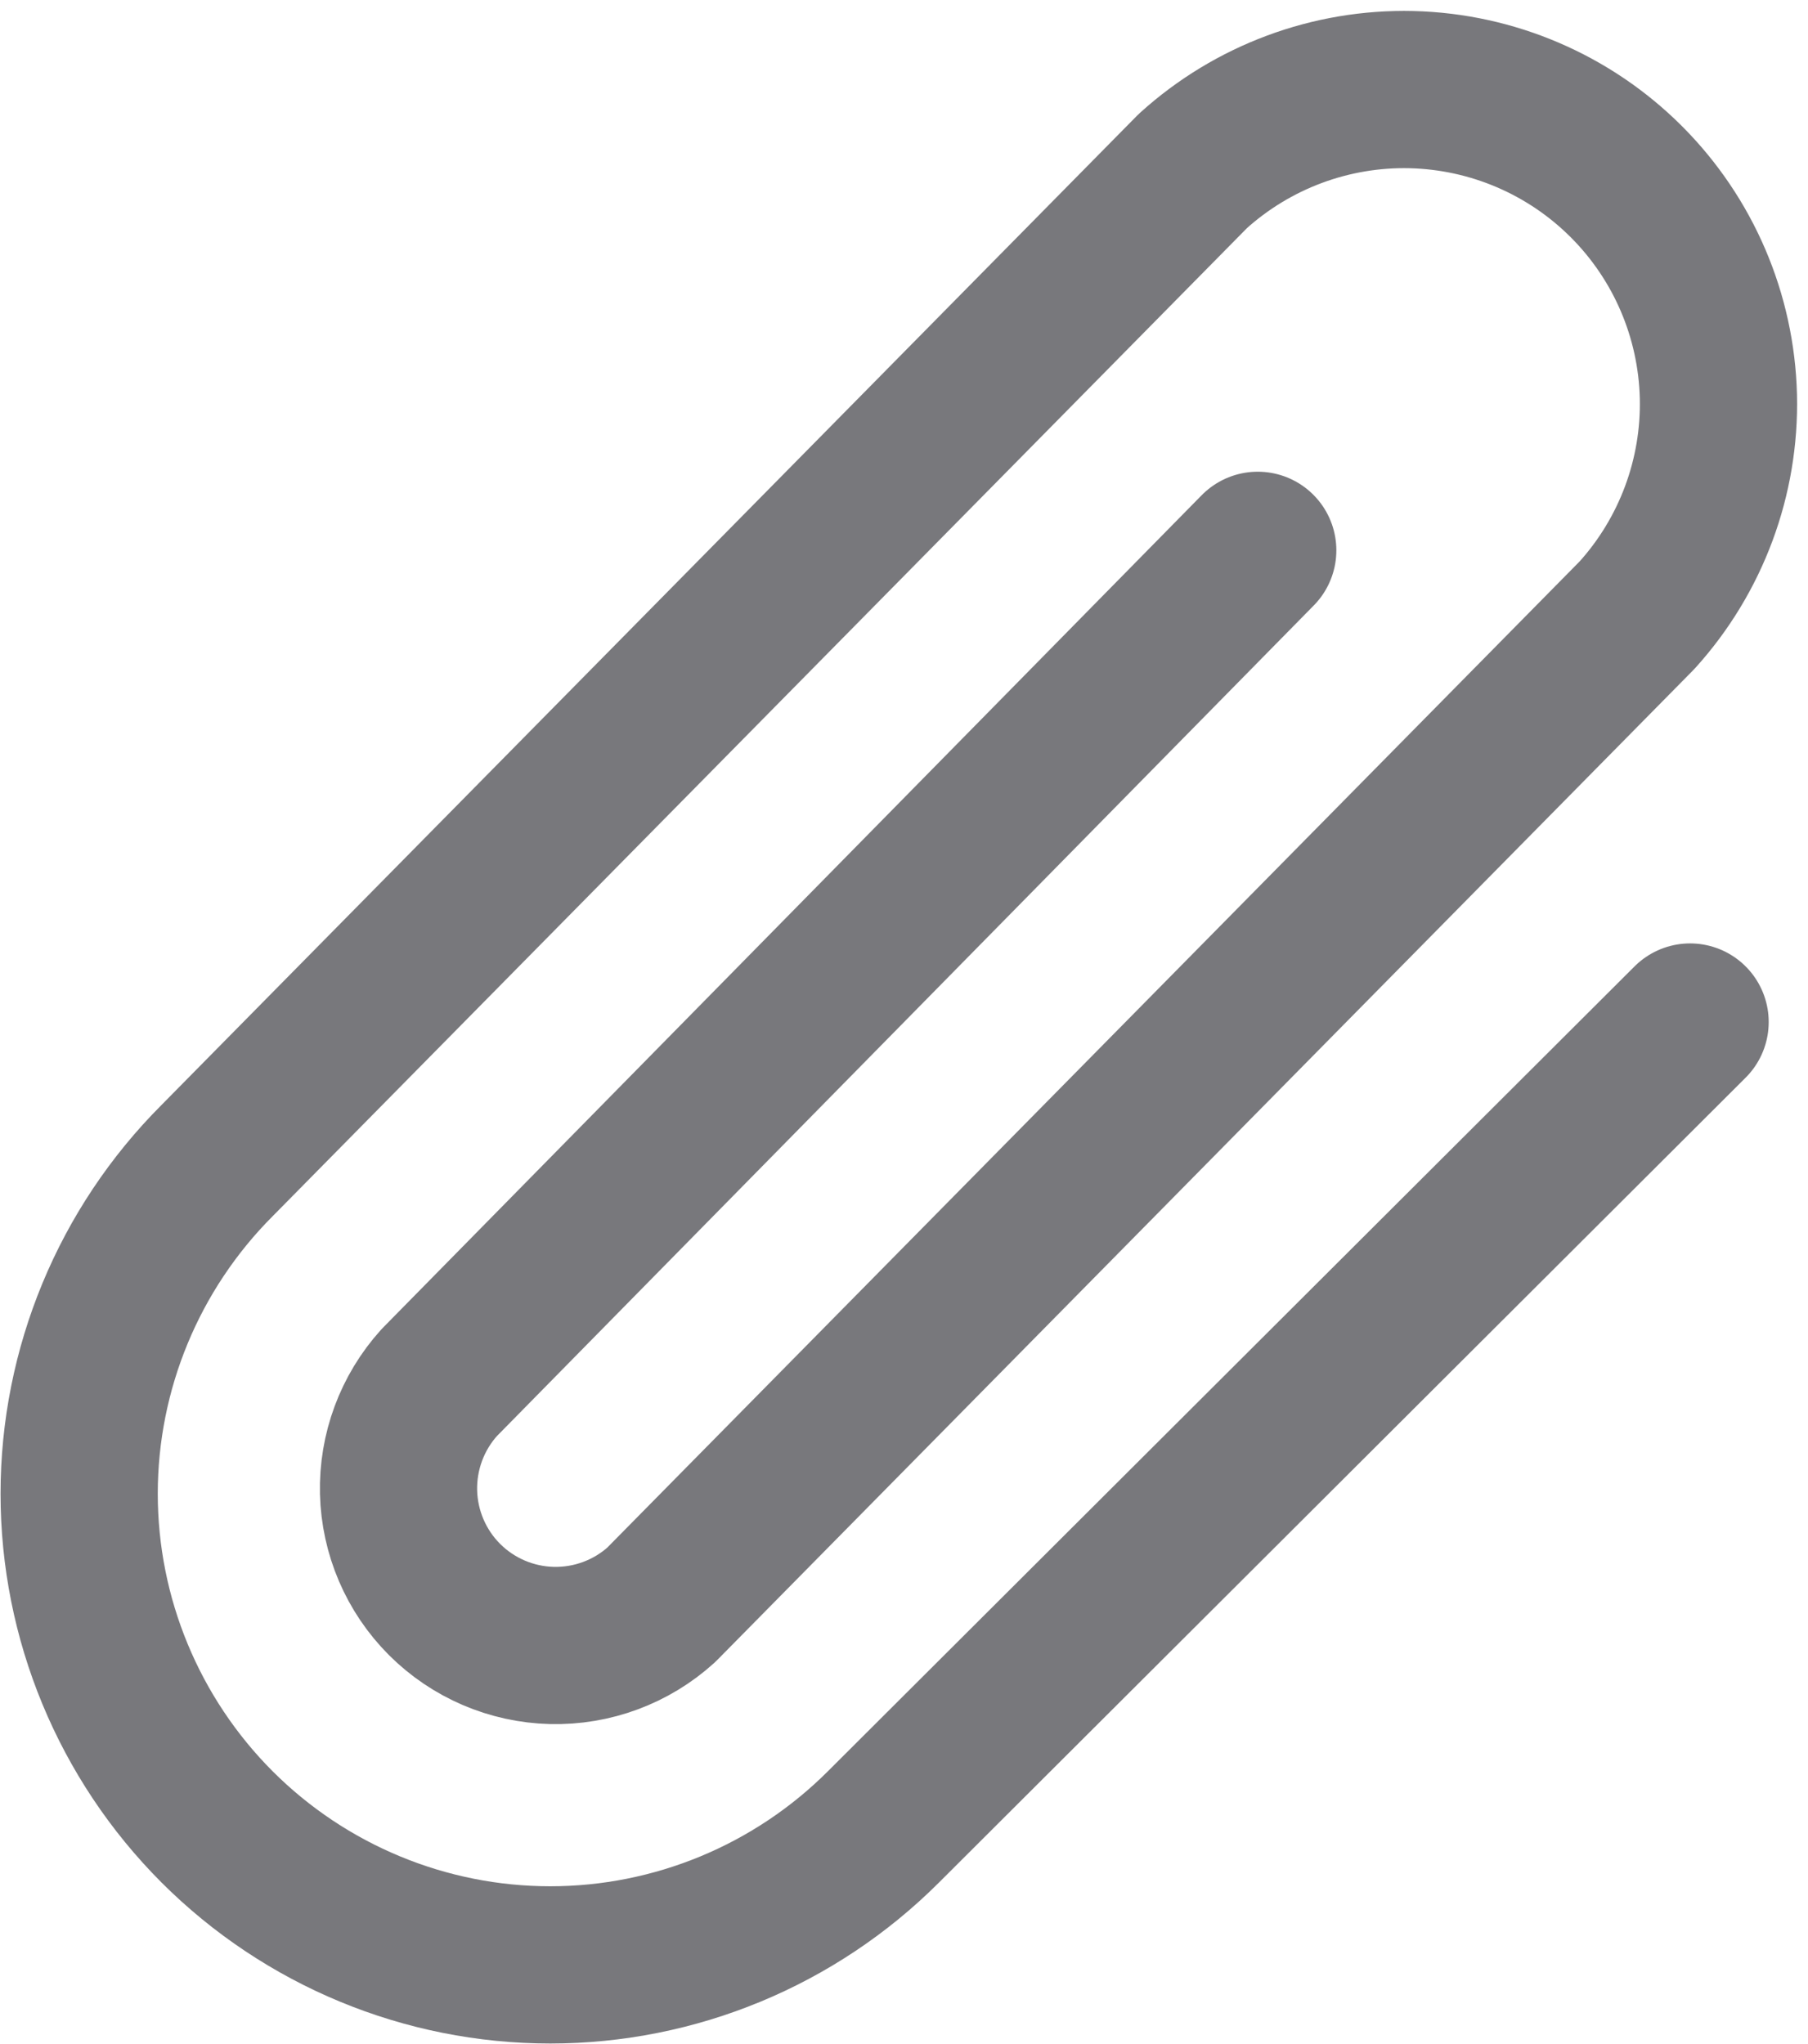 <svg width="23" height="26" viewBox="0 0 23 26" fill="none" xmlns="http://www.w3.org/2000/svg">
<path d="M16 7L5.587 17.587C5.243 17.968 5.058 18.466 5.07 18.98C5.083 19.493 5.292 19.982 5.655 20.345C6.018 20.708 6.507 20.917 7.02 20.93C7.534 20.942 8.032 20.757 8.412 20.413L20.825 7.825C21.514 7.064 21.885 6.067 21.86 5.041C21.834 4.014 21.415 3.037 20.689 2.311C19.963 1.585 18.986 1.166 17.959 1.14C16.933 1.115 15.936 1.486 15.175 2.175L2.762 14.762C1.639 15.886 1.007 17.411 1.007 19C1.007 20.589 1.639 22.114 2.762 23.238C3.886 24.361 5.411 24.993 7 24.993C8.589 24.993 10.114 24.361 11.238 23.238L21.5 13" stroke="#78787C" stroke-width="2" stroke-linecap="round" stroke-linejoin="round"/>
</svg>
